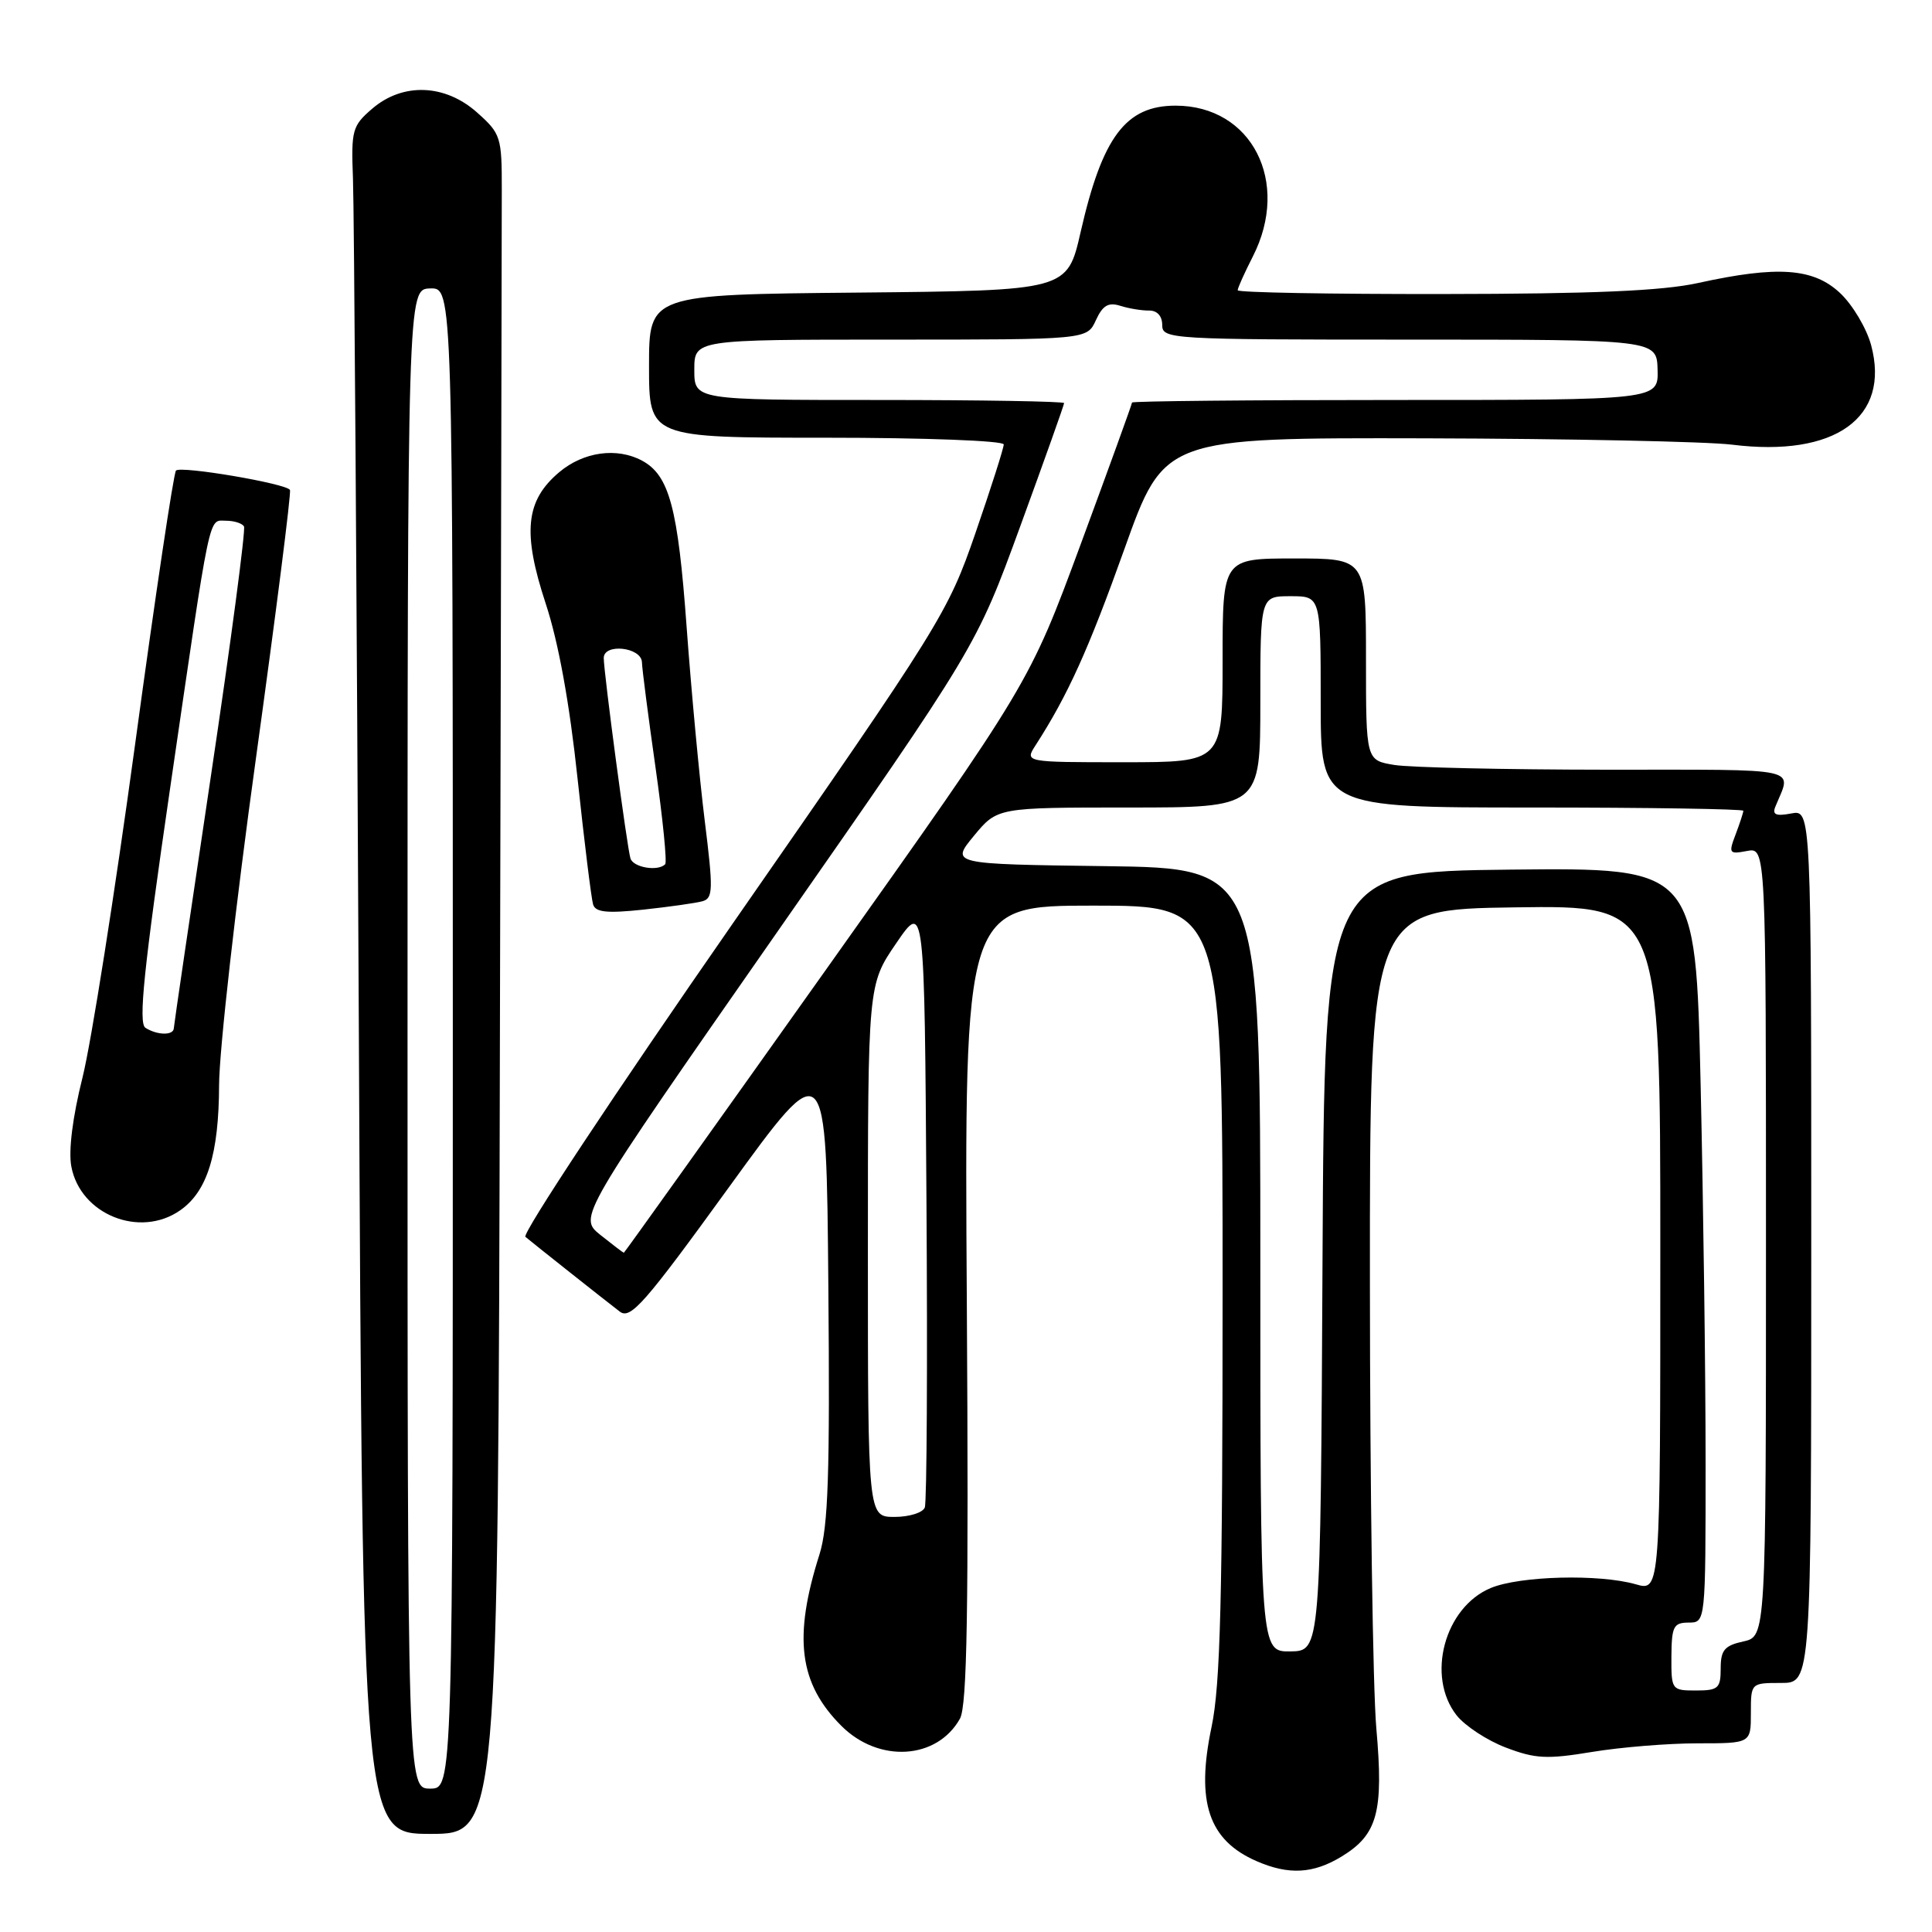 <?xml version="1.0" encoding="UTF-8" standalone="no"?>
<!DOCTYPE svg PUBLIC "-//W3C//DTD SVG 1.1//EN" "http://www.w3.org/Graphics/SVG/1.1/DTD/svg11.dtd" >
<svg xmlns="http://www.w3.org/2000/svg" xmlns:xlink="http://www.w3.org/1999/xlink" version="1.1" viewBox="0 0 256 256">
 <g >
 <path fill="currentColor"
d=" M 177.77 246.00 C 182.54 243.09 183.35 240.11 182.37 229.00 C 181.91 223.78 181.53 197.23 181.52 170.00 C 181.50 120.50 181.50 120.50 200.75 120.23 C 220.00 119.96 220.00 119.96 220.00 165.41 C 220.00 210.86 220.00 210.86 216.76 209.93 C 211.91 208.54 201.40 208.81 197.53 210.42 C 191.40 212.98 188.95 222.12 193.01 227.29 C 194.12 228.69 197.05 230.62 199.53 231.56 C 203.43 233.05 204.98 233.13 210.96 232.14 C 214.77 231.51 221.06 231.00 224.94 231.00 C 232.00 231.00 232.00 231.00 232.00 227.00 C 232.00 223.00 232.00 223.00 236.00 223.00 C 240.00 223.00 240.00 223.00 240.00 165.14 C 240.00 107.28 240.00 107.28 237.34 107.79 C 235.33 108.17 234.81 107.95 235.24 106.90 C 237.40 101.58 239.34 102.00 212.86 101.99 C 199.46 101.98 186.81 101.70 184.75 101.36 C 181.00 100.74 181.00 100.74 181.00 87.37 C 181.00 74.00 181.00 74.00 171.50 74.00 C 162.00 74.00 162.00 74.00 162.00 87.50 C 162.00 101.00 162.00 101.00 148.88 101.00 C 135.77 101.00 135.77 101.00 137.22 98.75 C 141.49 92.13 144.22 86.10 148.99 72.75 C 154.26 58.00 154.26 58.00 188.88 58.08 C 207.92 58.13 226.20 58.51 229.50 58.92 C 243.15 60.62 250.52 55.35 247.93 45.72 C 247.32 43.48 245.47 40.37 243.81 38.82 C 240.27 35.51 235.54 35.18 225.00 37.50 C 220.27 38.54 211.07 38.94 191.25 38.96 C 176.26 38.98 164.00 38.76 164.00 38.46 C 164.00 38.16 164.90 36.16 166.00 34.00 C 171.04 24.12 165.87 14.00 155.77 14.00 C 149.17 14.00 146.07 18.12 143.19 30.74 C 141.42 38.50 141.42 38.50 113.71 38.77 C 86.00 39.03 86.00 39.03 86.00 48.52 C 86.00 58.00 86.00 58.00 109.50 58.00 C 122.55 58.00 133.00 58.40 133.00 58.89 C 133.00 59.38 131.31 64.67 129.25 70.64 C 125.60 81.21 124.74 82.60 97.12 122.33 C 81.52 144.78 69.14 163.48 69.62 163.89 C 70.77 164.85 80.03 172.19 82.12 173.79 C 83.54 174.88 85.40 172.76 96.62 157.27 C 109.50 139.50 109.50 139.50 109.76 170.45 C 109.98 195.23 109.74 202.30 108.59 205.95 C 105.09 216.97 105.86 223.06 111.49 228.69 C 116.44 233.64 124.16 233.17 127.20 227.73 C 128.15 226.01 128.36 213.40 128.11 172.75 C 127.78 120.00 127.78 120.00 144.89 120.00 C 162.00 120.00 162.00 120.00 162.00 170.93 C 162.00 211.79 161.71 223.24 160.54 228.82 C 158.44 238.78 160.14 243.84 166.50 246.61 C 170.76 248.47 174.01 248.29 177.77 246.00 Z  M 66.24 137.75 C 66.38 79.86 66.49 29.20 66.49 25.17 C 66.50 18.15 66.36 17.71 63.23 14.92 C 58.98 11.12 53.37 10.91 49.31 14.41 C 46.68 16.67 46.52 17.25 46.77 23.66 C 46.92 27.42 47.27 78.31 47.55 136.75 C 48.05 243.00 48.05 243.00 57.03 243.00 C 66.00 243.00 66.00 243.00 66.24 137.75 Z  M 23.88 160.37 C 27.47 157.86 29.00 152.94 29.03 143.78 C 29.04 139.23 31.24 119.75 33.91 100.50 C 36.57 81.25 38.61 65.24 38.42 64.92 C 37.94 64.07 23.97 61.70 23.32 62.35 C 23.01 62.66 20.57 78.99 17.90 98.64 C 15.22 118.29 12.09 138.16 10.93 142.79 C 9.62 148.00 9.06 152.49 9.45 154.56 C 10.64 160.94 18.54 164.11 23.88 160.37 Z  M 93.08 119.42 C 94.49 119.02 94.52 117.90 93.38 108.74 C 92.68 103.11 91.60 91.55 90.98 83.06 C 89.83 67.25 88.68 62.97 85.06 61.03 C 81.72 59.25 77.32 59.86 74.11 62.56 C 69.63 66.33 69.20 70.54 72.32 80.01 C 74.00 85.11 75.47 93.18 76.53 103.17 C 77.43 111.60 78.36 119.11 78.59 119.85 C 78.91 120.89 80.45 121.04 85.26 120.53 C 88.69 120.16 92.21 119.66 93.08 119.42 Z  M 221.47 219.50 C 221.50 215.52 221.75 215.01 223.75 215.00 C 226.00 215.00 226.00 215.00 226.00 193.66 C 226.00 181.93 225.70 159.42 225.34 143.65 C 224.68 114.97 224.68 114.97 200.09 115.23 C 175.50 115.50 175.50 115.50 175.24 167.13 C 174.98 218.76 174.98 218.76 170.99 218.82 C 167.00 218.87 167.00 218.87 167.00 166.96 C 167.00 115.04 167.00 115.04 146.48 114.77 C 125.96 114.50 125.96 114.50 129.05 110.75 C 132.15 107.00 132.15 107.00 149.57 107.00 C 167.00 107.00 167.00 107.00 167.00 93.00 C 167.00 79.00 167.00 79.00 171.00 79.00 C 175.00 79.00 175.00 79.00 175.00 93.00 C 175.00 107.00 175.00 107.00 203.00 107.00 C 218.40 107.00 231.00 107.20 231.00 107.43 C 231.00 107.67 230.54 109.08 229.98 110.56 C 229.02 113.08 229.11 113.21 231.48 112.76 C 234.00 112.28 234.00 112.28 234.00 164.56 C 234.00 216.84 234.00 216.84 231.00 217.50 C 228.50 218.05 228.00 218.65 228.00 221.08 C 228.00 223.71 227.68 224.00 224.72 224.00 C 221.50 224.00 221.45 223.92 221.47 219.50 Z  M 115.00 165.74 C 115.00 130.47 115.00 130.47 118.75 124.99 C 122.50 119.50 122.50 119.50 122.76 159.00 C 122.91 180.72 122.81 199.06 122.54 199.75 C 122.28 200.44 120.47 201.00 118.53 201.00 C 115.00 201.00 115.00 201.00 115.00 165.74 Z  M 79.56 163.64 C 76.63 161.29 76.63 161.29 102.99 123.49 C 129.36 85.69 129.36 85.69 135.18 69.76 C 138.38 61.00 141.00 53.64 141.00 53.41 C 141.00 53.19 129.97 53.00 116.50 53.00 C 92.00 53.00 92.00 53.00 92.00 49.00 C 92.00 45.00 92.00 45.00 118.02 45.00 C 144.04 45.00 144.04 45.00 145.21 42.43 C 146.11 40.47 146.86 40.02 148.44 40.52 C 149.57 40.88 151.29 41.16 152.25 41.15 C 153.32 41.13 154.00 41.87 154.00 43.06 C 154.00 44.94 155.02 45.00 186.77 45.00 C 219.53 45.00 219.53 45.00 219.64 49.00 C 219.74 53.00 219.74 53.00 184.87 53.00 C 165.69 53.00 150.00 53.15 150.00 53.34 C 150.00 53.53 146.94 61.98 143.20 72.11 C 136.39 90.54 136.39 90.54 109.60 128.27 C 94.87 149.02 82.74 166.00 82.66 166.00 C 82.57 165.99 81.18 164.93 79.56 163.64 Z  M 54.00 137.65 C 54.00 38.30 54.00 38.30 57.00 38.22 C 60.00 38.13 60.00 38.13 60.00 137.57 C 60.00 237.00 60.00 237.00 57.00 237.00 C 54.00 237.00 54.00 237.00 54.00 137.65 Z  M 19.27 136.19 C 18.31 135.58 19.05 128.42 22.54 104.45 C 28.01 66.95 27.58 69.00 29.96 69.00 C 31.02 69.00 32.08 69.34 32.33 69.75 C 32.57 70.16 30.59 85.12 27.92 103.00 C 25.25 120.88 23.05 135.84 23.03 136.25 C 22.99 137.22 20.84 137.19 19.27 136.19 Z  M 83.54 113.75 C 83.10 112.38 80.00 89.11 80.00 87.19 C 80.00 85.20 84.99 85.75 85.06 87.75 C 85.09 88.71 85.91 95.02 86.87 101.77 C 87.83 108.53 88.40 114.26 88.14 114.52 C 87.17 115.50 83.92 114.95 83.54 113.75 Z "/>
</g>
</svg>